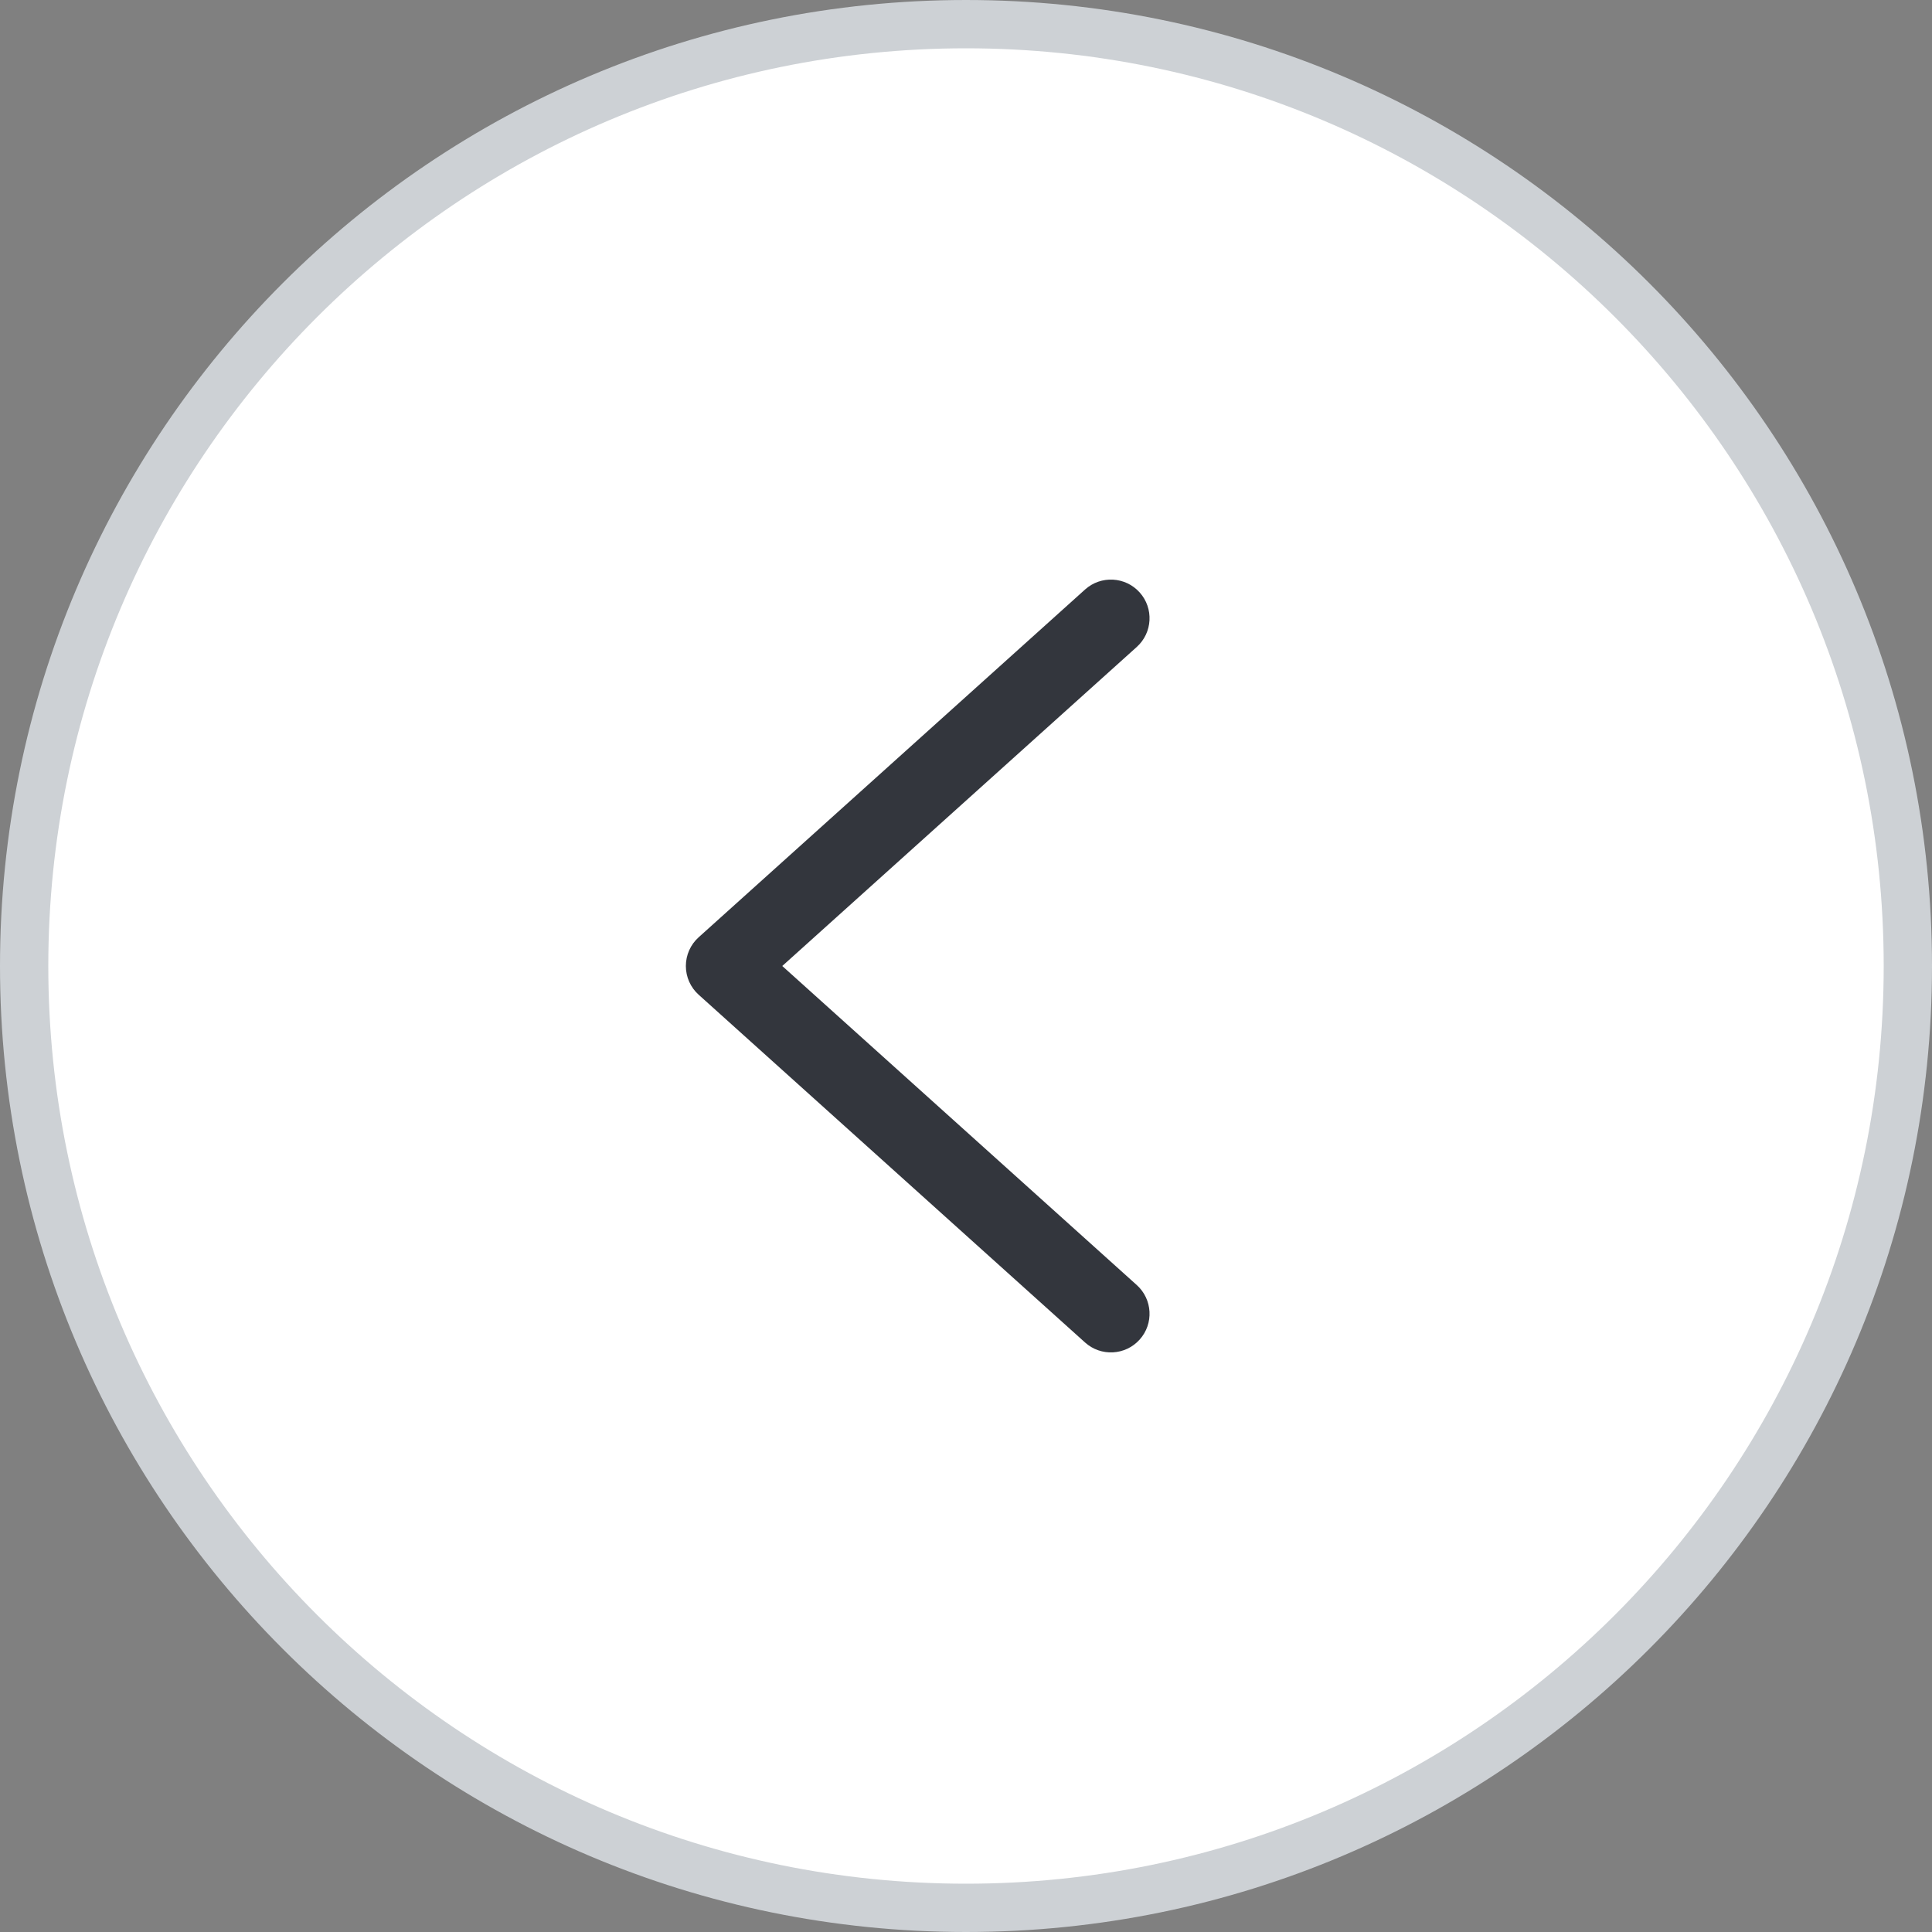 <svg width="40" height="40" viewBox="0 0 40 40" fill="none" xmlns="http://www.w3.org/2000/svg">
<rect x="0" y="0" width="40" height="40" fill="#808080" stroke="none"/>
<path d="M20 0.5C30.77 0.5 39.5 9.23 39.5 20C39.5 30.77 30.77 39.5 20 39.5C9.23 39.5 0.5 30.77 0.5 20C0.5 9.23 9.23 0.5 20 0.5Z" fill="white"/>
<path d="M20 0.5C30.77 0.5 39.5 9.23 39.5 20C39.5 30.77 30.77 39.5 20 39.5C9.23 39.5 0.5 30.77 0.5 20C0.5 9.23 9.23 0.5 20 0.5Z" stroke="#CDD1D5"/>
<path fill-rule="evenodd" clip-rule="evenodd" d="M23.595 27.735C23.299 28.064 22.793 28.09 22.465 27.795L14.465 20.595C14.296 20.443 14.2 20.227 14.2 20C14.2 19.773 14.296 19.557 14.465 19.405L22.465 12.205C22.793 11.91 23.299 11.936 23.595 12.265C23.89 12.593 23.864 13.099 23.535 13.395L16.196 20L23.535 26.605C23.864 26.901 23.89 27.407 23.595 27.735Z" fill="#33363D"/>
</svg>
